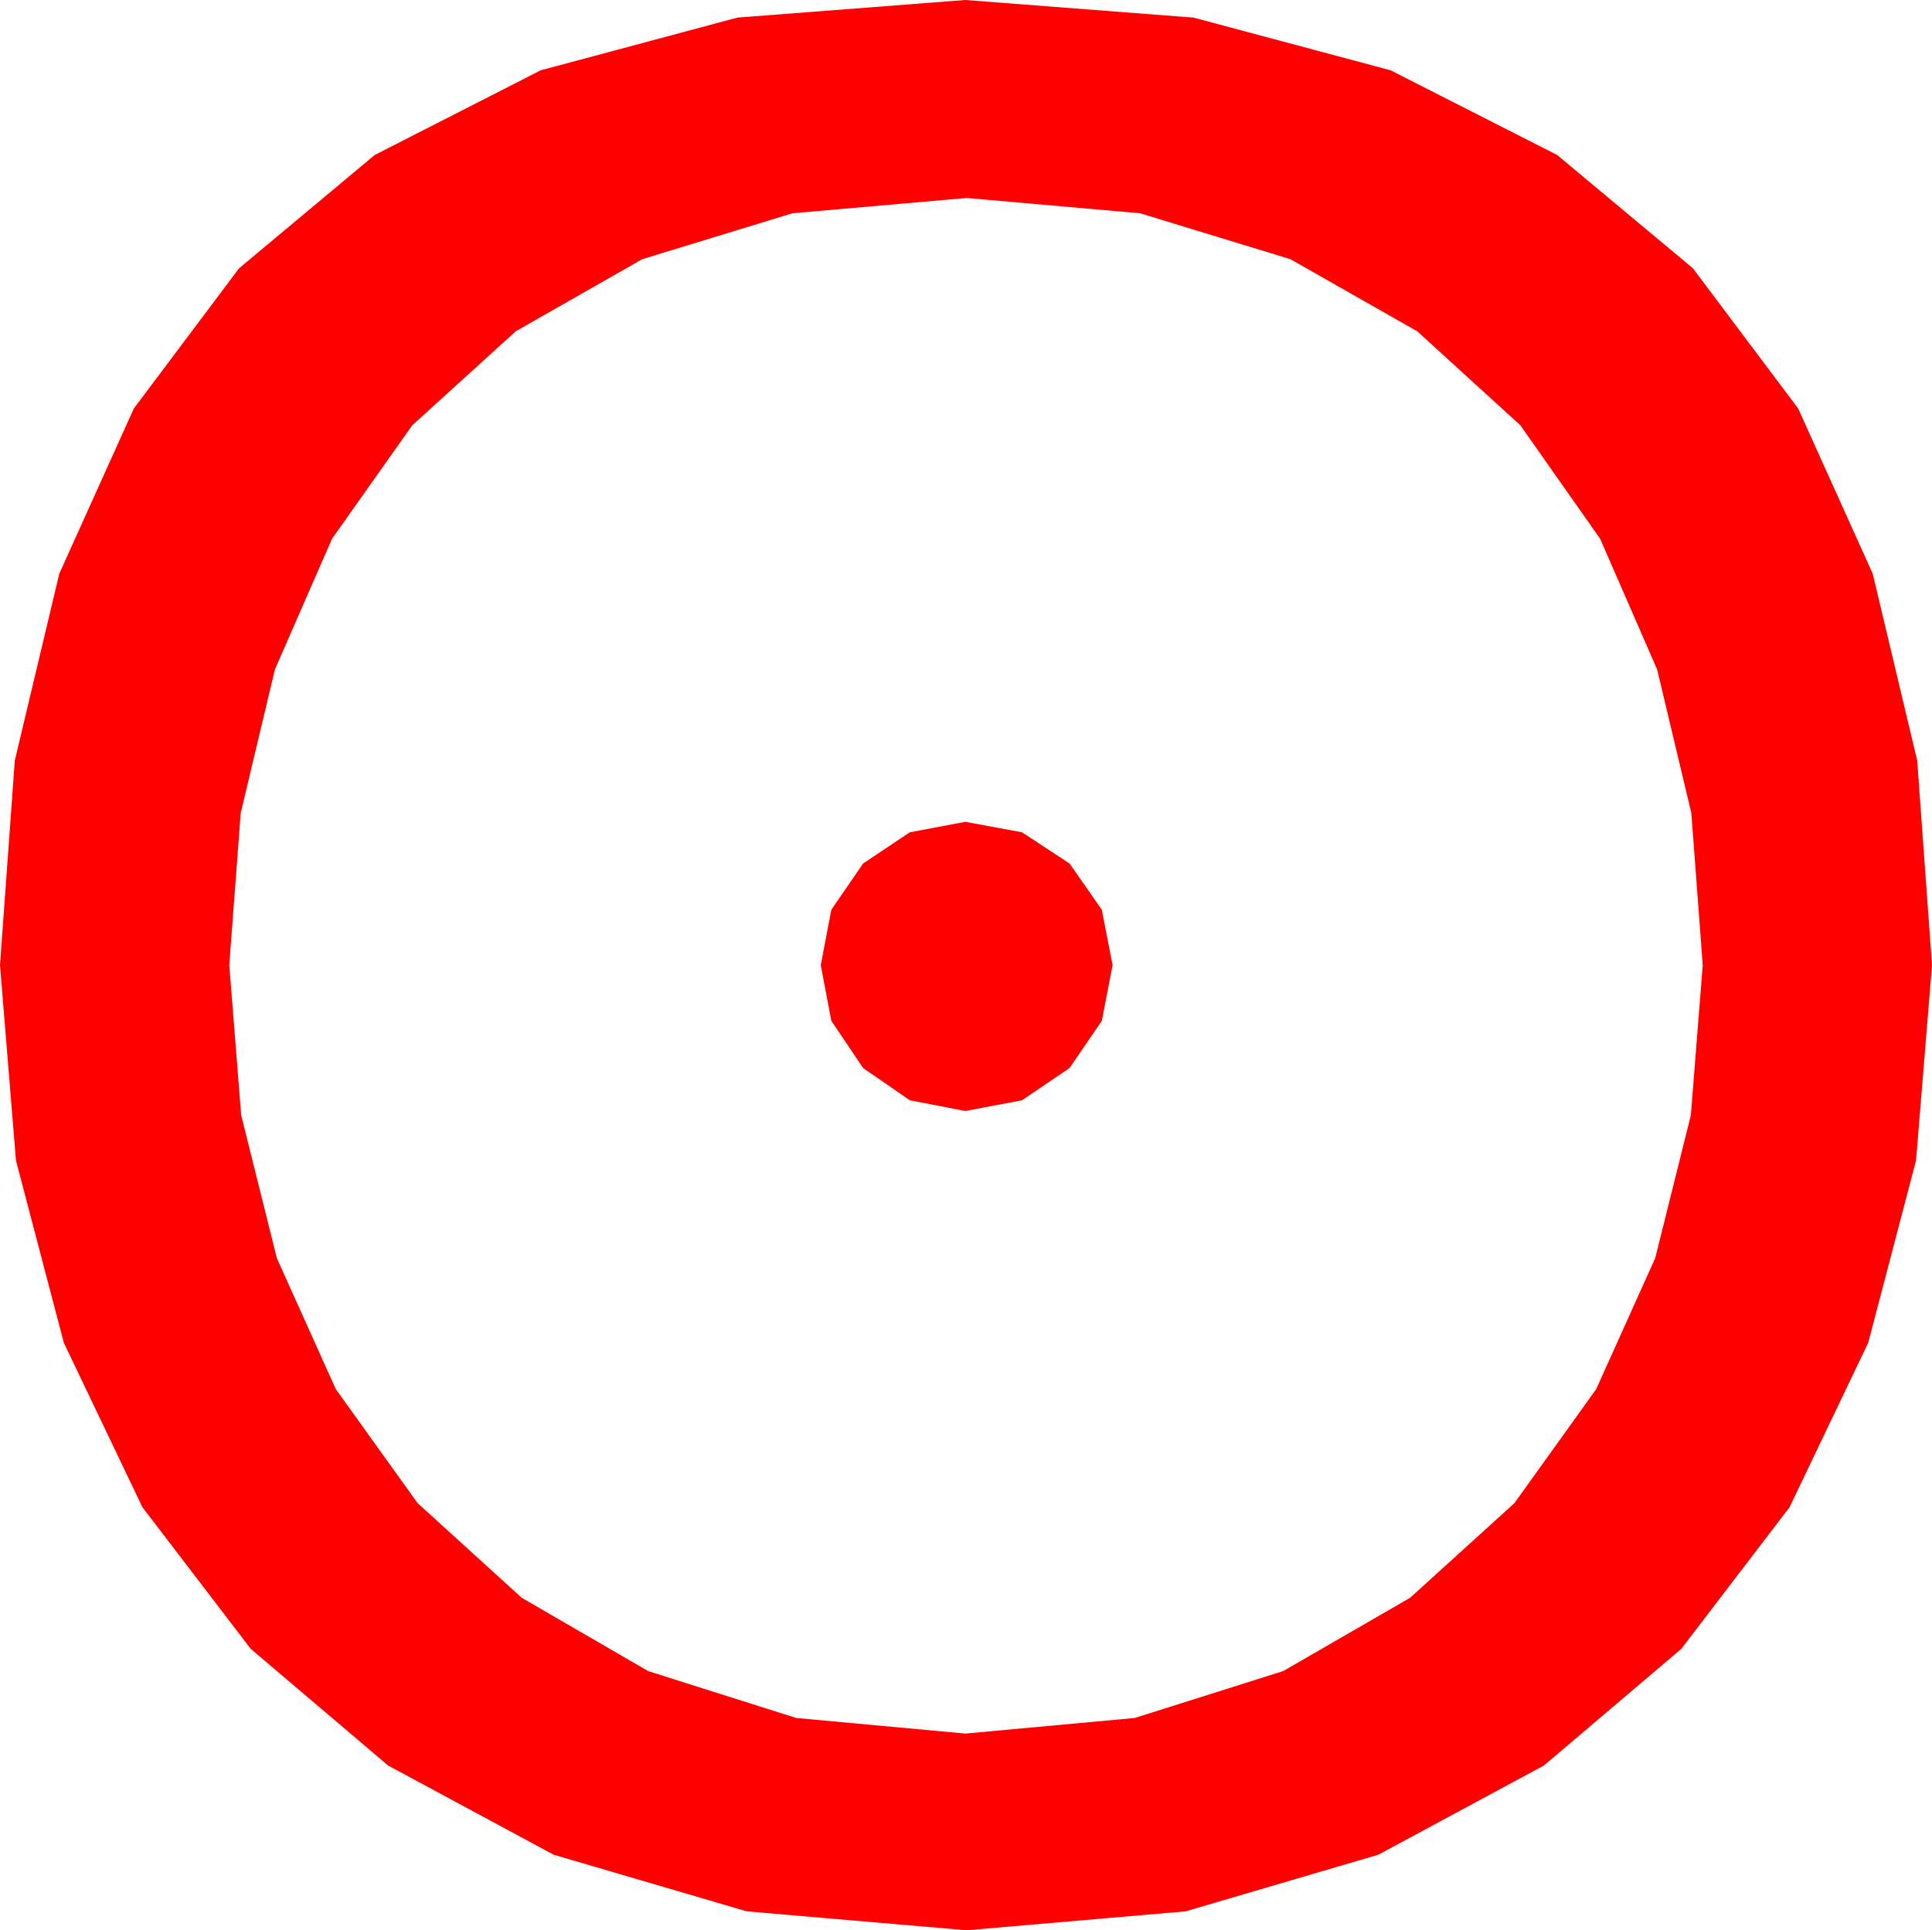 <?xml version="1.0" encoding="utf-8"?>
<!DOCTYPE svg PUBLIC "-//W3C//DTD SVG 1.1//EN" "http://www.w3.org/Graphics/SVG/1.1/DTD/svg11.dtd">
<svg width="43.447" height="43.418" xmlns="http://www.w3.org/2000/svg" xmlns:xlink="http://www.w3.org/1999/xlink" xmlns:xml="http://www.w3.org/XML/1998/namespace" version="1.1">
  <g>
    <g>
      <path style="fill:#FF0000;fill-opacity:1" d="M21.709,18.486L22.983,18.721 24.053,19.424 24.778,20.464 25.02,21.709 24.778,22.961 24.053,24.023 22.983,24.749 21.709,24.99 20.46,24.749 19.409,24.023 18.695,22.961 18.457,21.709 18.695,20.464 19.409,19.424 20.46,18.721 21.709,18.486z M21.738,4.453L17.82,4.797 14.443,5.83 11.598,7.452 9.272,9.565 7.467,12.118 6.182,15.059 5.413,18.289 5.156,21.709 5.424,25.085 6.226,28.301 7.551,31.245 9.39,33.809 11.733,35.94 14.575,37.588 17.904,38.643 21.709,38.994 25.518,38.643 28.857,37.588 31.71,35.94 34.058,33.809 35.896,31.245 37.222,28.301 38.024,25.085 38.291,21.709 38.035,18.289 37.266,15.059 35.984,12.118 34.189,9.565 31.871,7.452 29.019,5.83 25.638,4.797 21.738,4.453z M21.709,0L26.84,0.396 31.274,1.582 35.017,3.486 38.071,6.035 40.437,9.188 42.114,12.905 43.114,17.106 43.447,21.709 43.088,26.104 42.012,30.205 40.243,33.904 37.808,37.09 34.72,39.712 30.996,41.719 26.66,42.993 21.738,43.418 16.794,42.993 12.451,41.719 8.727,39.712 5.64,37.09 3.204,33.904 1.436,30.205 0.359,26.104 0,21.709 0.333,17.106 1.333,12.905 3.01,9.188 5.376,6.035 8.427,3.486 12.158,1.582 16.582,0.396 21.709,0z" />
    </g>
  </g>
</svg>